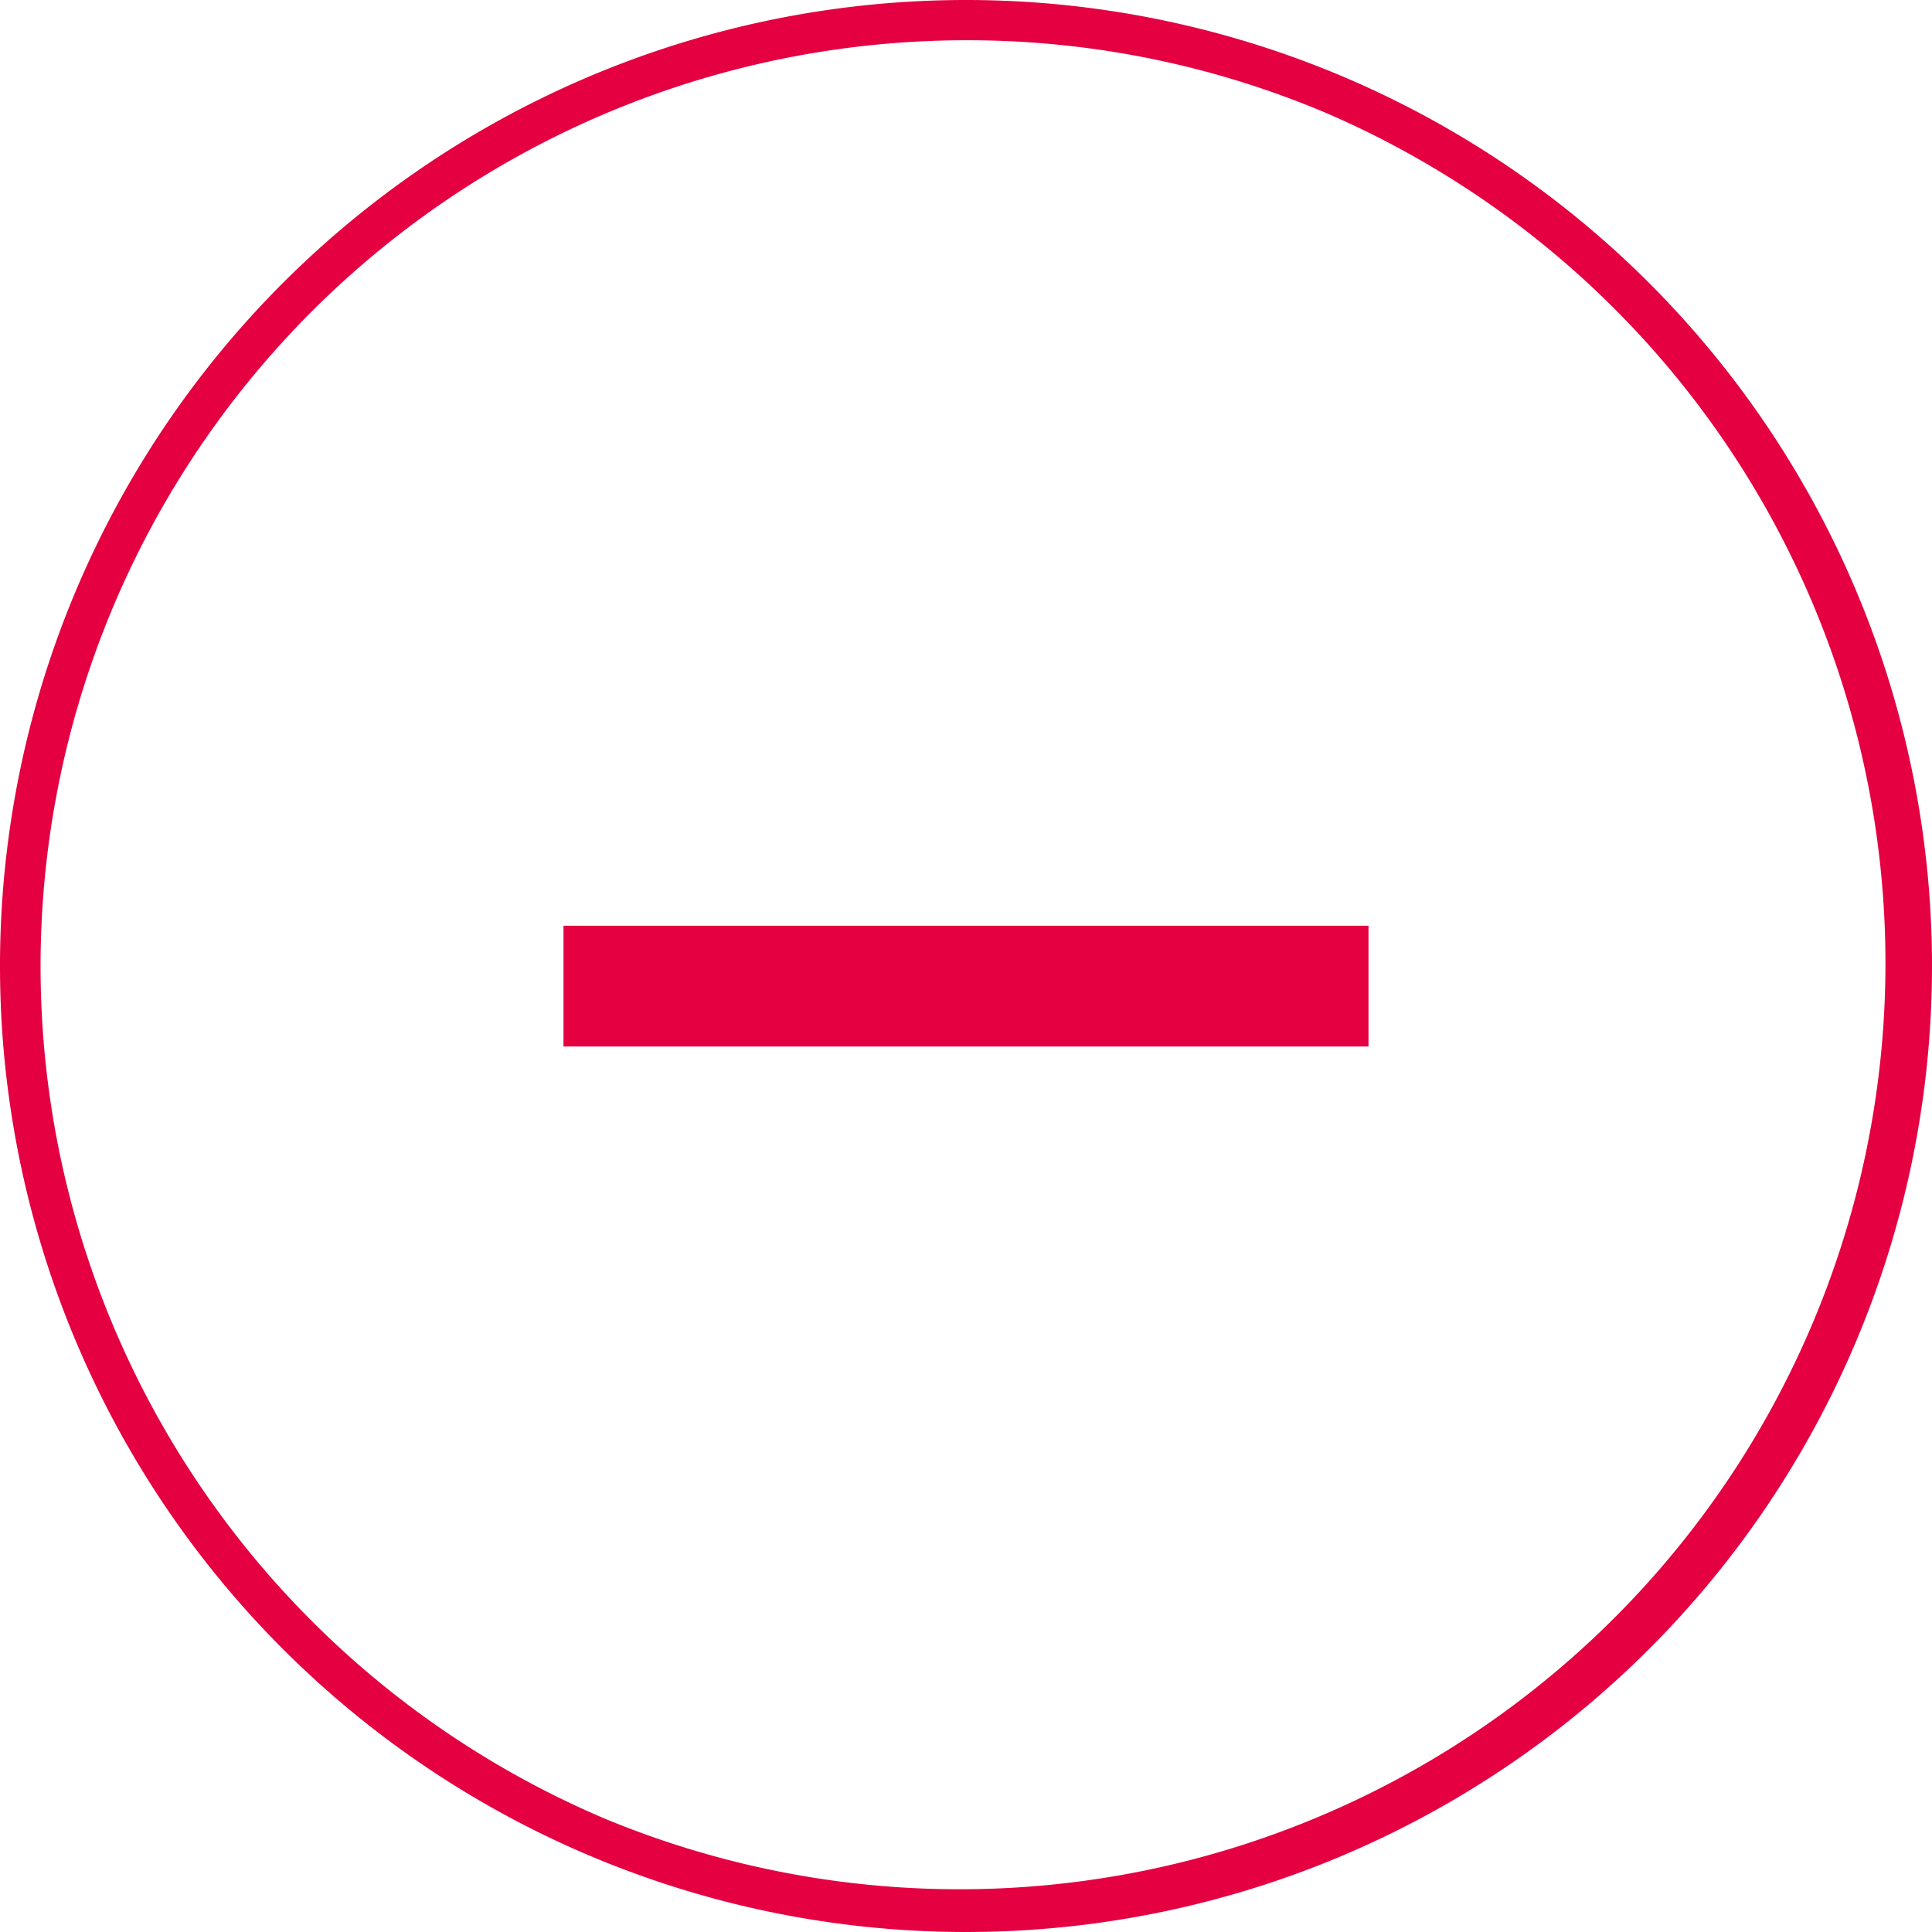 <svg xmlns="http://www.w3.org/2000/svg" width="48" height="48" viewBox="0 0 48 48"><g transform="translate(-536 -400)"><path d="M24,1a23.006,23.006,0,0,0-8.952,44.193,23.006,23.006,0,0,0,17.9-42.386A22.855,22.855,0,0,0,24,1m0-1A24,24,0,1,1,0,24,24,24,0,0,1,24,0Z" transform="translate(536 400)" fill="#e40041"/><rect width="20" height="3" transform="translate(550 423)" fill="#e40041"/></g></svg>